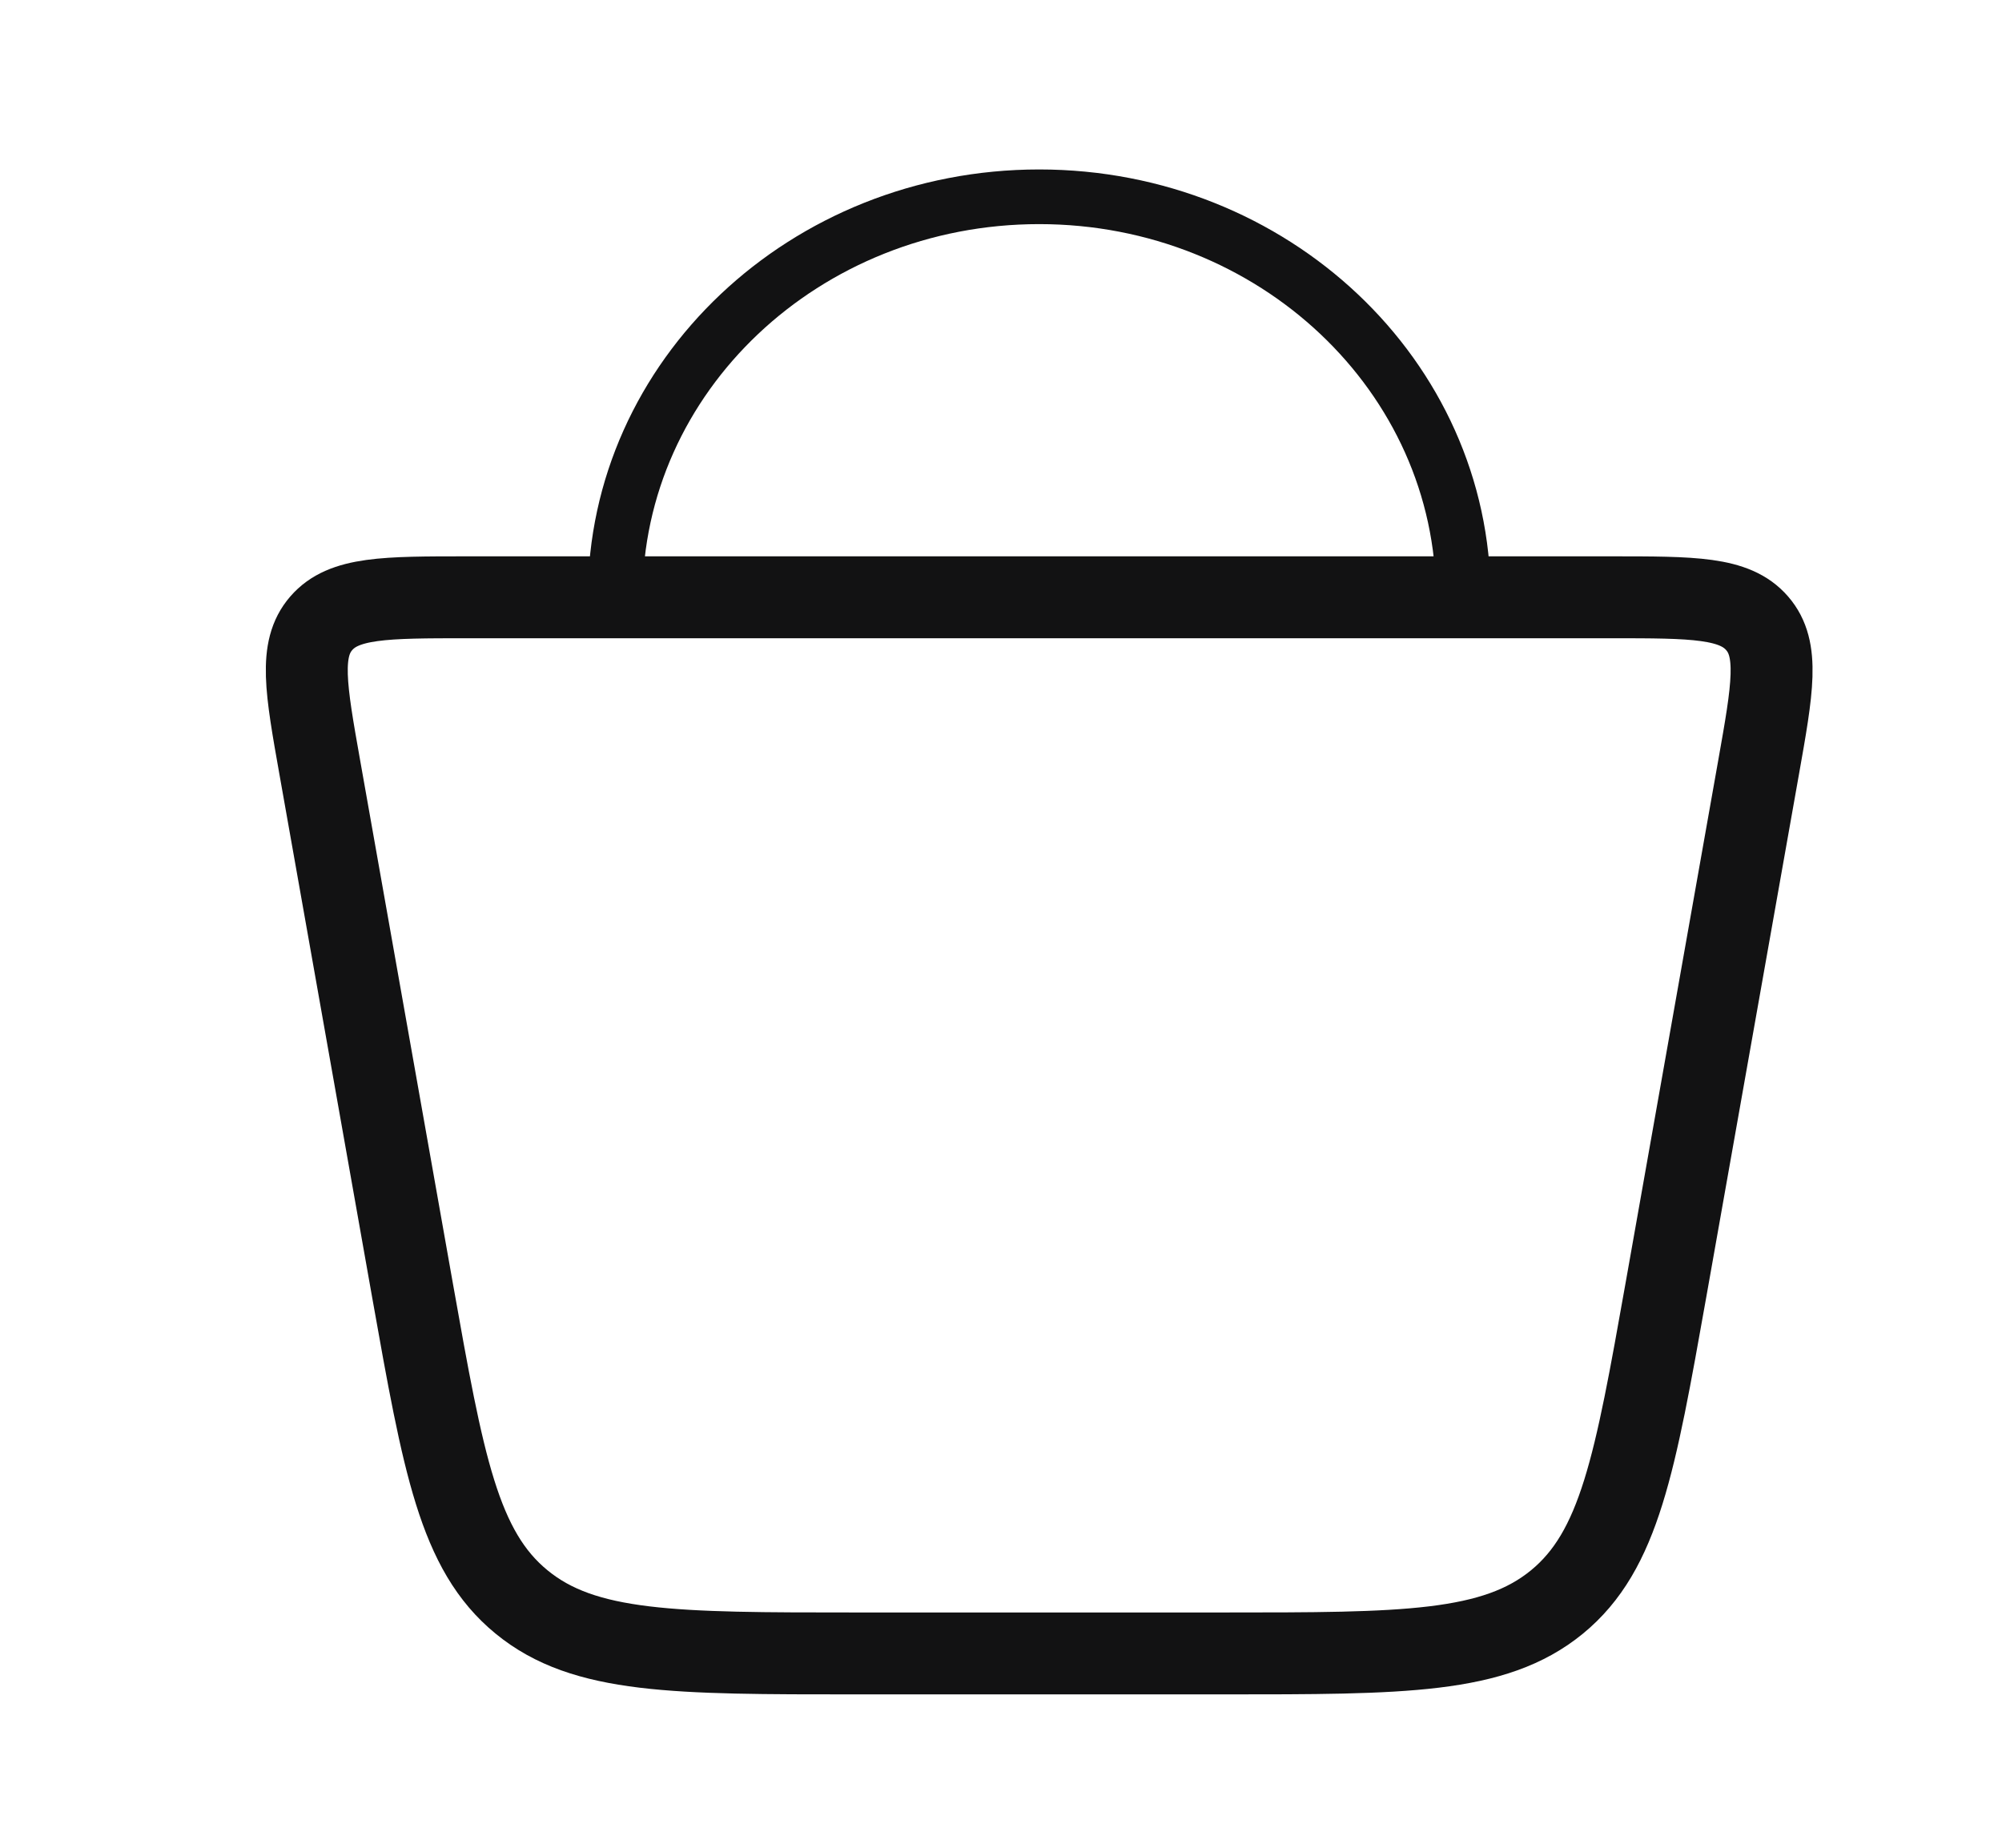 <svg width="13" height="12" viewBox="0 0 13 12" fill="none" xmlns="http://www.w3.org/2000/svg">
<g clip-path="url(#clip0_124_1911)">
<path d="M2.679 8.382L2.077 4.986C1.986 4.473 1.94 4.216 2.086 4.048C2.232 3.879 2.5 3.879 3.036 3.879H10.46C10.996 3.879 11.264 3.879 11.41 4.048C11.556 4.216 11.51 4.473 11.419 4.986L10.817 8.382C10.617 9.507 10.517 10.07 10.11 10.404C9.702 10.738 9.114 10.738 7.939 10.738H5.558C4.382 10.738 3.794 10.738 3.387 10.404C2.979 10.07 2.879 9.507 2.679 8.382Z" stroke="#121213" stroke-width="0.532"/>
<path d="M9.502 3.879C9.502 2.443 8.269 1.278 6.748 1.278C5.227 1.278 3.995 2.443 3.995 3.879" stroke="#121213" stroke-width="0.355"/>
</g>
<defs>
<clipPath id="clip0_124_1911">
<rect width="12.015" height="11.352" fill="white" transform="translate(0.741 0.332)"/>
</clipPath>
</defs>
</svg>
